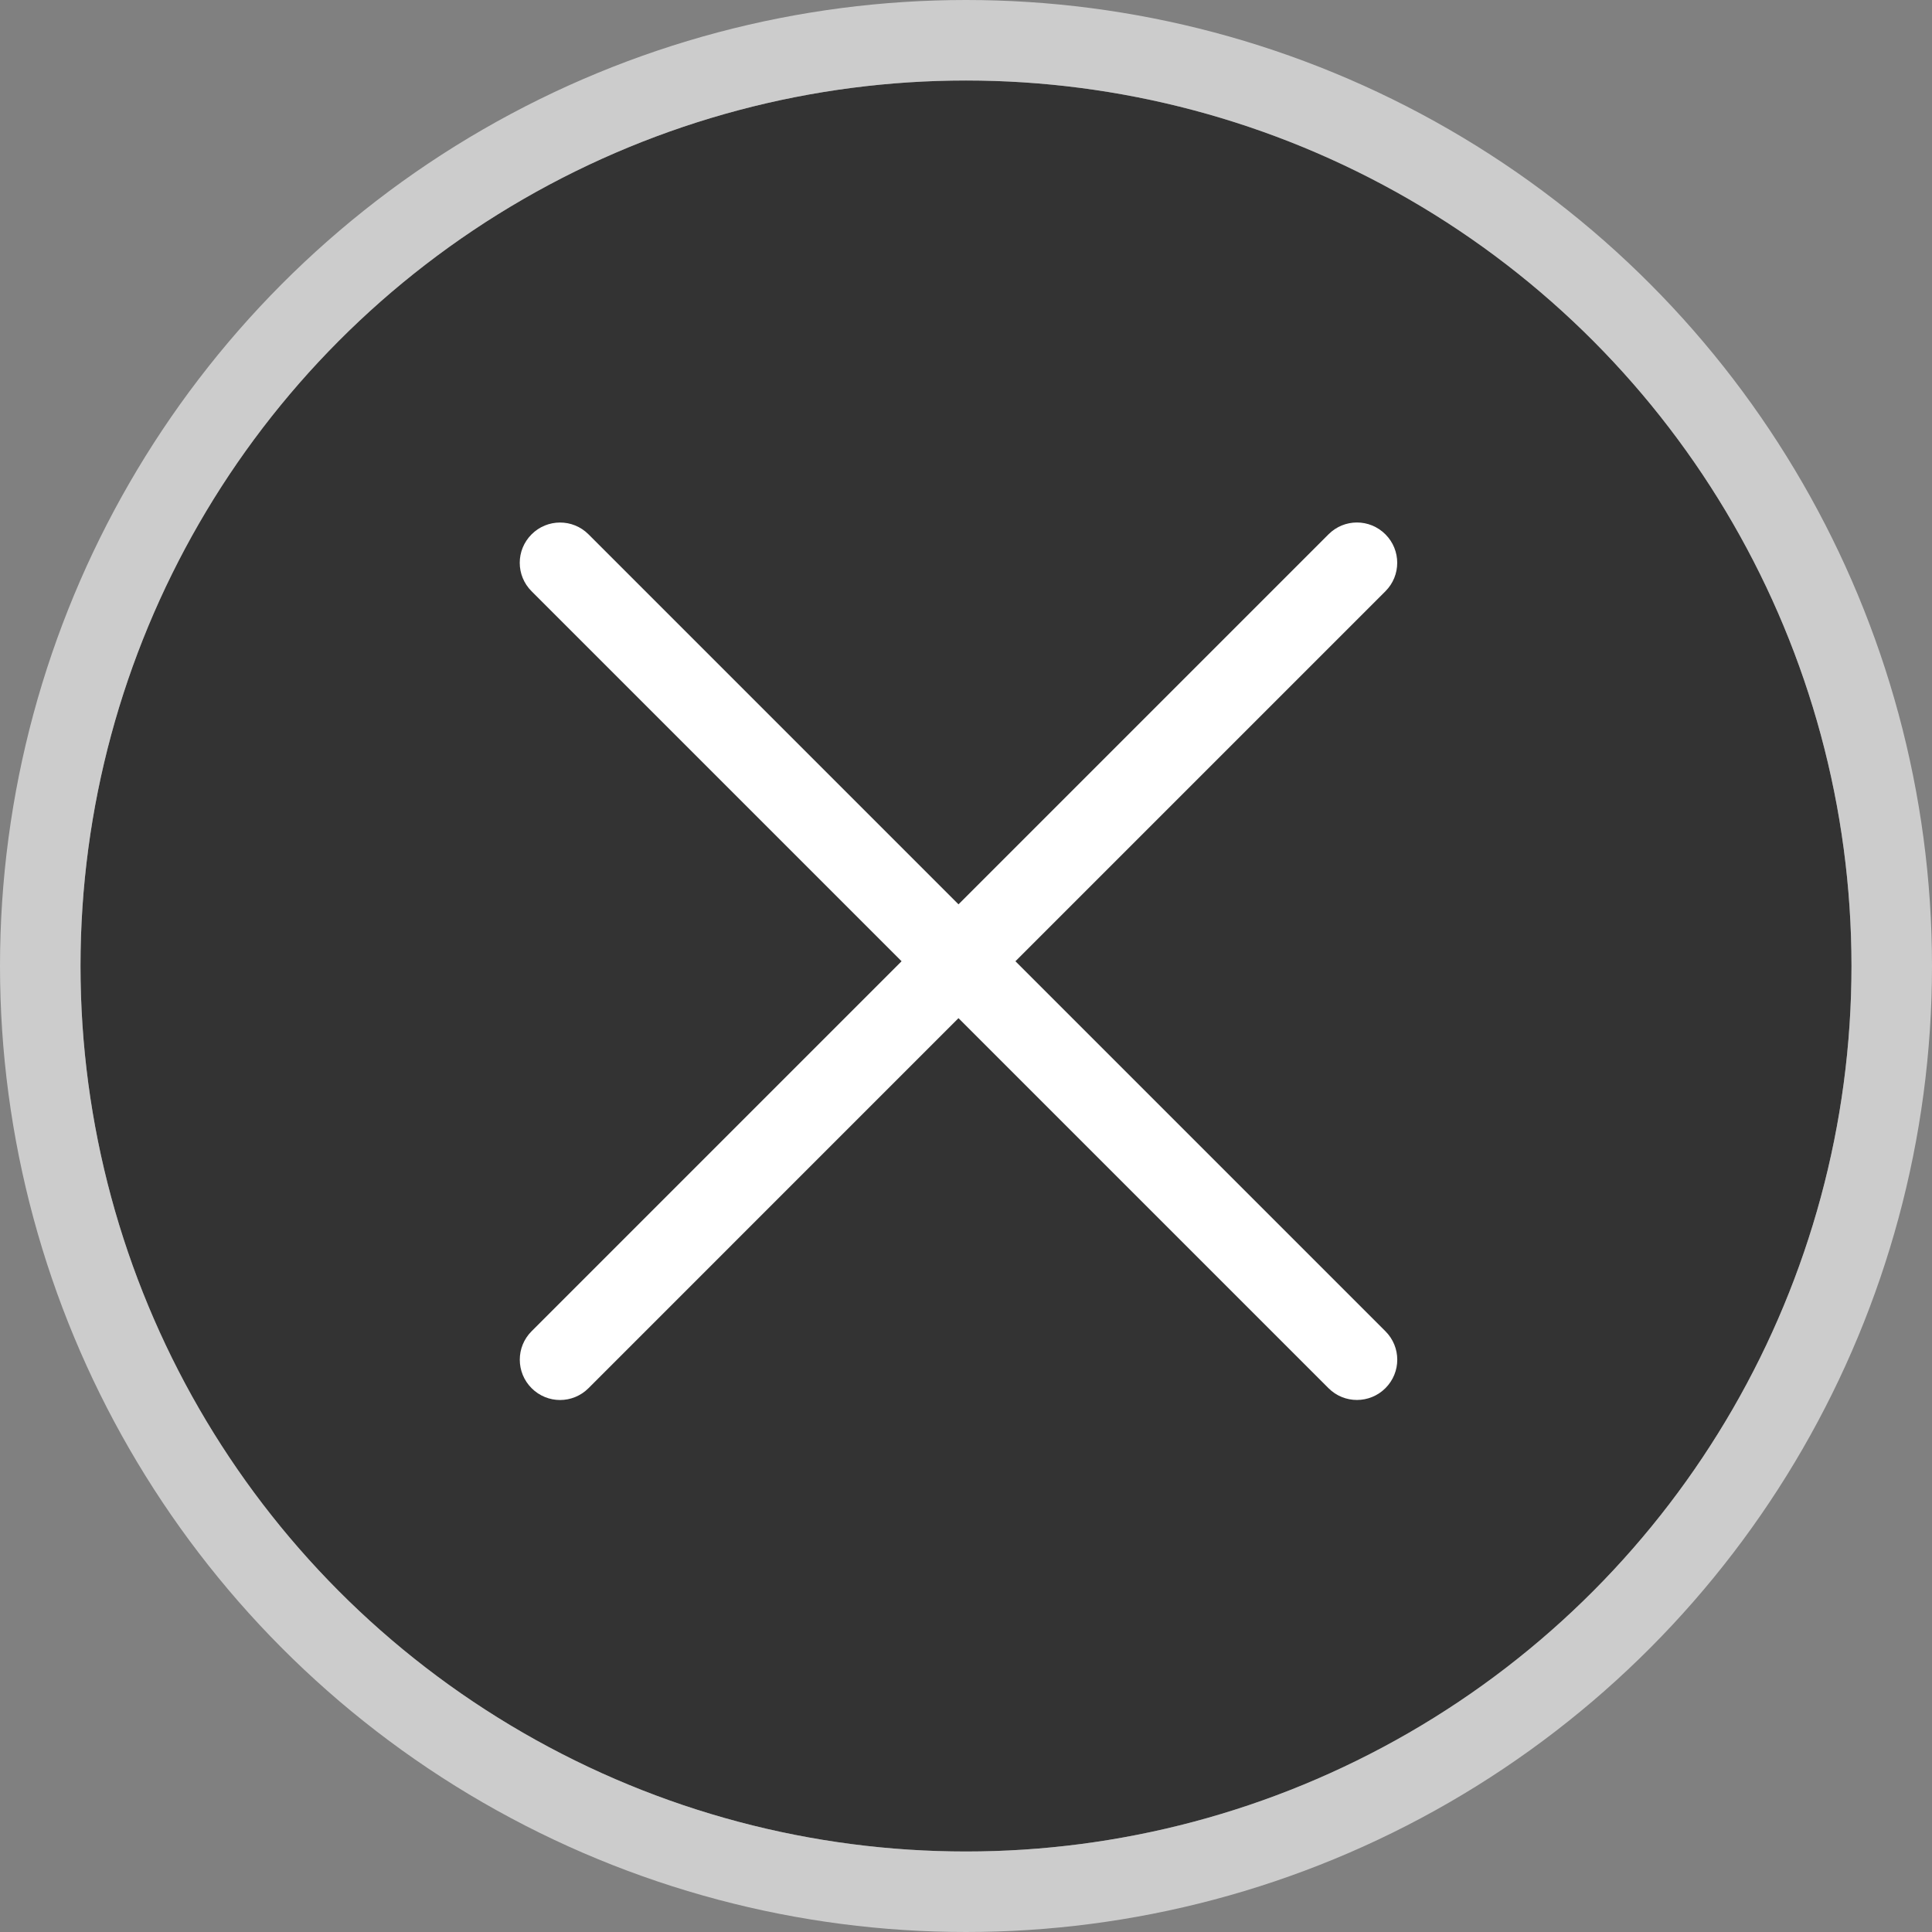 <?xml version="1.0" encoding="UTF-8"?>
<svg width="96px" height="96px" viewBox="0 0 96 96" version="1.1" xmlns="http://www.w3.org/2000/svg" xmlns:xlink="http://www.w3.org/1999/xlink">
    <rect x="0" y="0" width="96" height="96" fill="#808080" stroke="none"/>
    <!-- Generator: Sketch 44.1 (41455) - http://www.bohemiancoding.com/sketch -->
    <title>关闭商品详情</title>
    <desc>Created with Sketch.</desc>
    <defs>
        <circle id="path-1" cx="44" cy="44" r="44"></circle>
    </defs>
    <g id="点餐页" stroke="none" stroke-width="1" fill="none" fill-rule="evenodd">
        <g id="商品浮层-" transform="translate(-618, -164)">
            <g id="关闭商品详情" transform="translate(622, 168)">
                <g id="Oval" opacity="0.6">
                    <use fill="#000000" fill-rule="evenodd" xlink:href="#path-1"></use>
                    <circle stroke="#FFFFFF" stroke-width="4" cx="44" cy="44" r="46"></circle>
                </g>
                <path d="M43.627,40.936 L25.24,22.548 C24.461,21.769 23.195,21.77 22.414,22.551 C21.628,23.337 21.632,24.597 22.412,25.377 L40.799,43.764 L22.412,62.151 C21.633,62.93 21.633,64.196 22.414,64.977 C23.201,65.764 24.46,65.759 25.24,64.98 L43.627,46.592 L62.015,64.98 C62.794,65.759 64.06,65.758 64.841,64.977 C65.627,64.191 65.623,62.931 64.843,62.151 L46.456,43.764 L64.843,25.377 C65.622,24.598 65.622,23.332 64.841,22.551 C64.054,21.764 62.794,21.769 62.015,22.548 L43.627,40.936 Z" id="Combined-Shape" fill="#FFFFFF"></path>
            </g>
        </g>
    </g>
</svg>